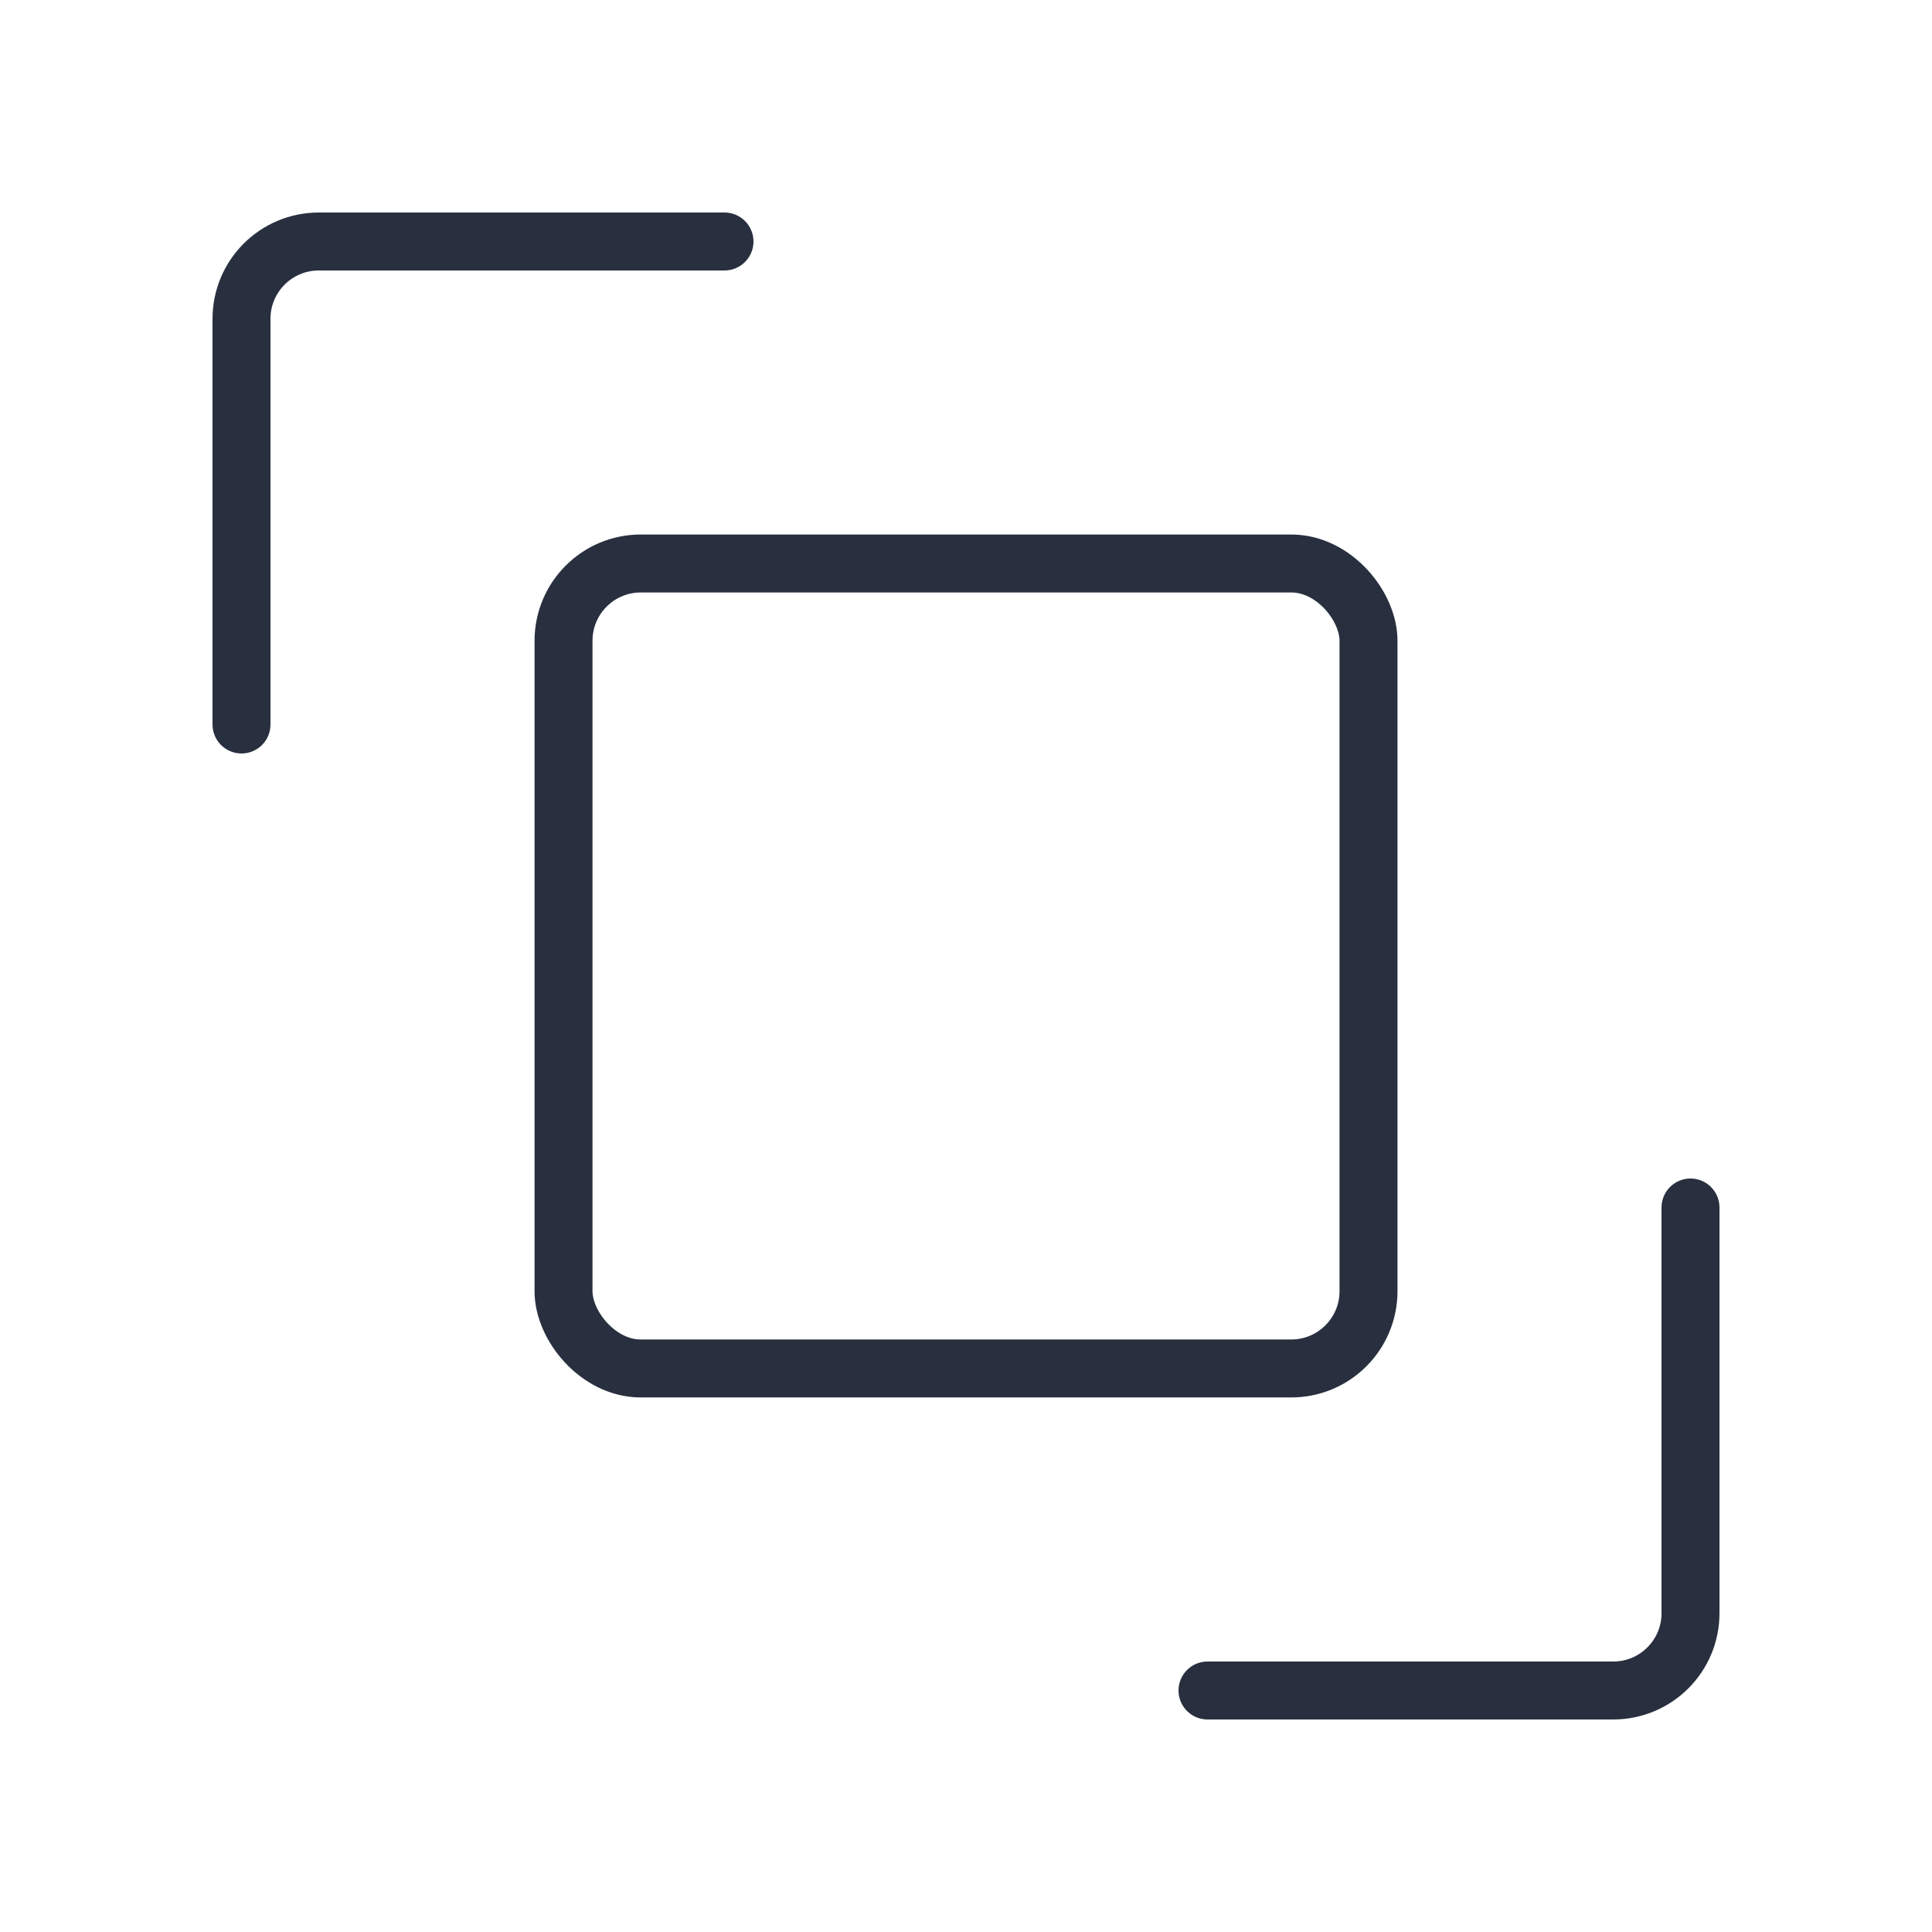 <svg width="50" height="50" viewBox="0 0 50 50" fill="none" xmlns="http://www.w3.org/2000/svg">
<rect x="14.584" y="14.583" width="20.833" height="20.833" rx="2" stroke="#28303F" stroke-width="1.5"/>
<path d="M18.75 6.25H8.25C7.145 6.25 6.25 7.145 6.25 8.25V18.75" stroke="#28303F" stroke-width="1.5" stroke-linecap="round"/>
<path d="M31.25 43.75L41.75 43.75C42.855 43.75 43.75 42.855 43.75 41.75L43.75 31.25" stroke="#28303F" stroke-width="1.5" stroke-linecap="round"/>
</svg>
